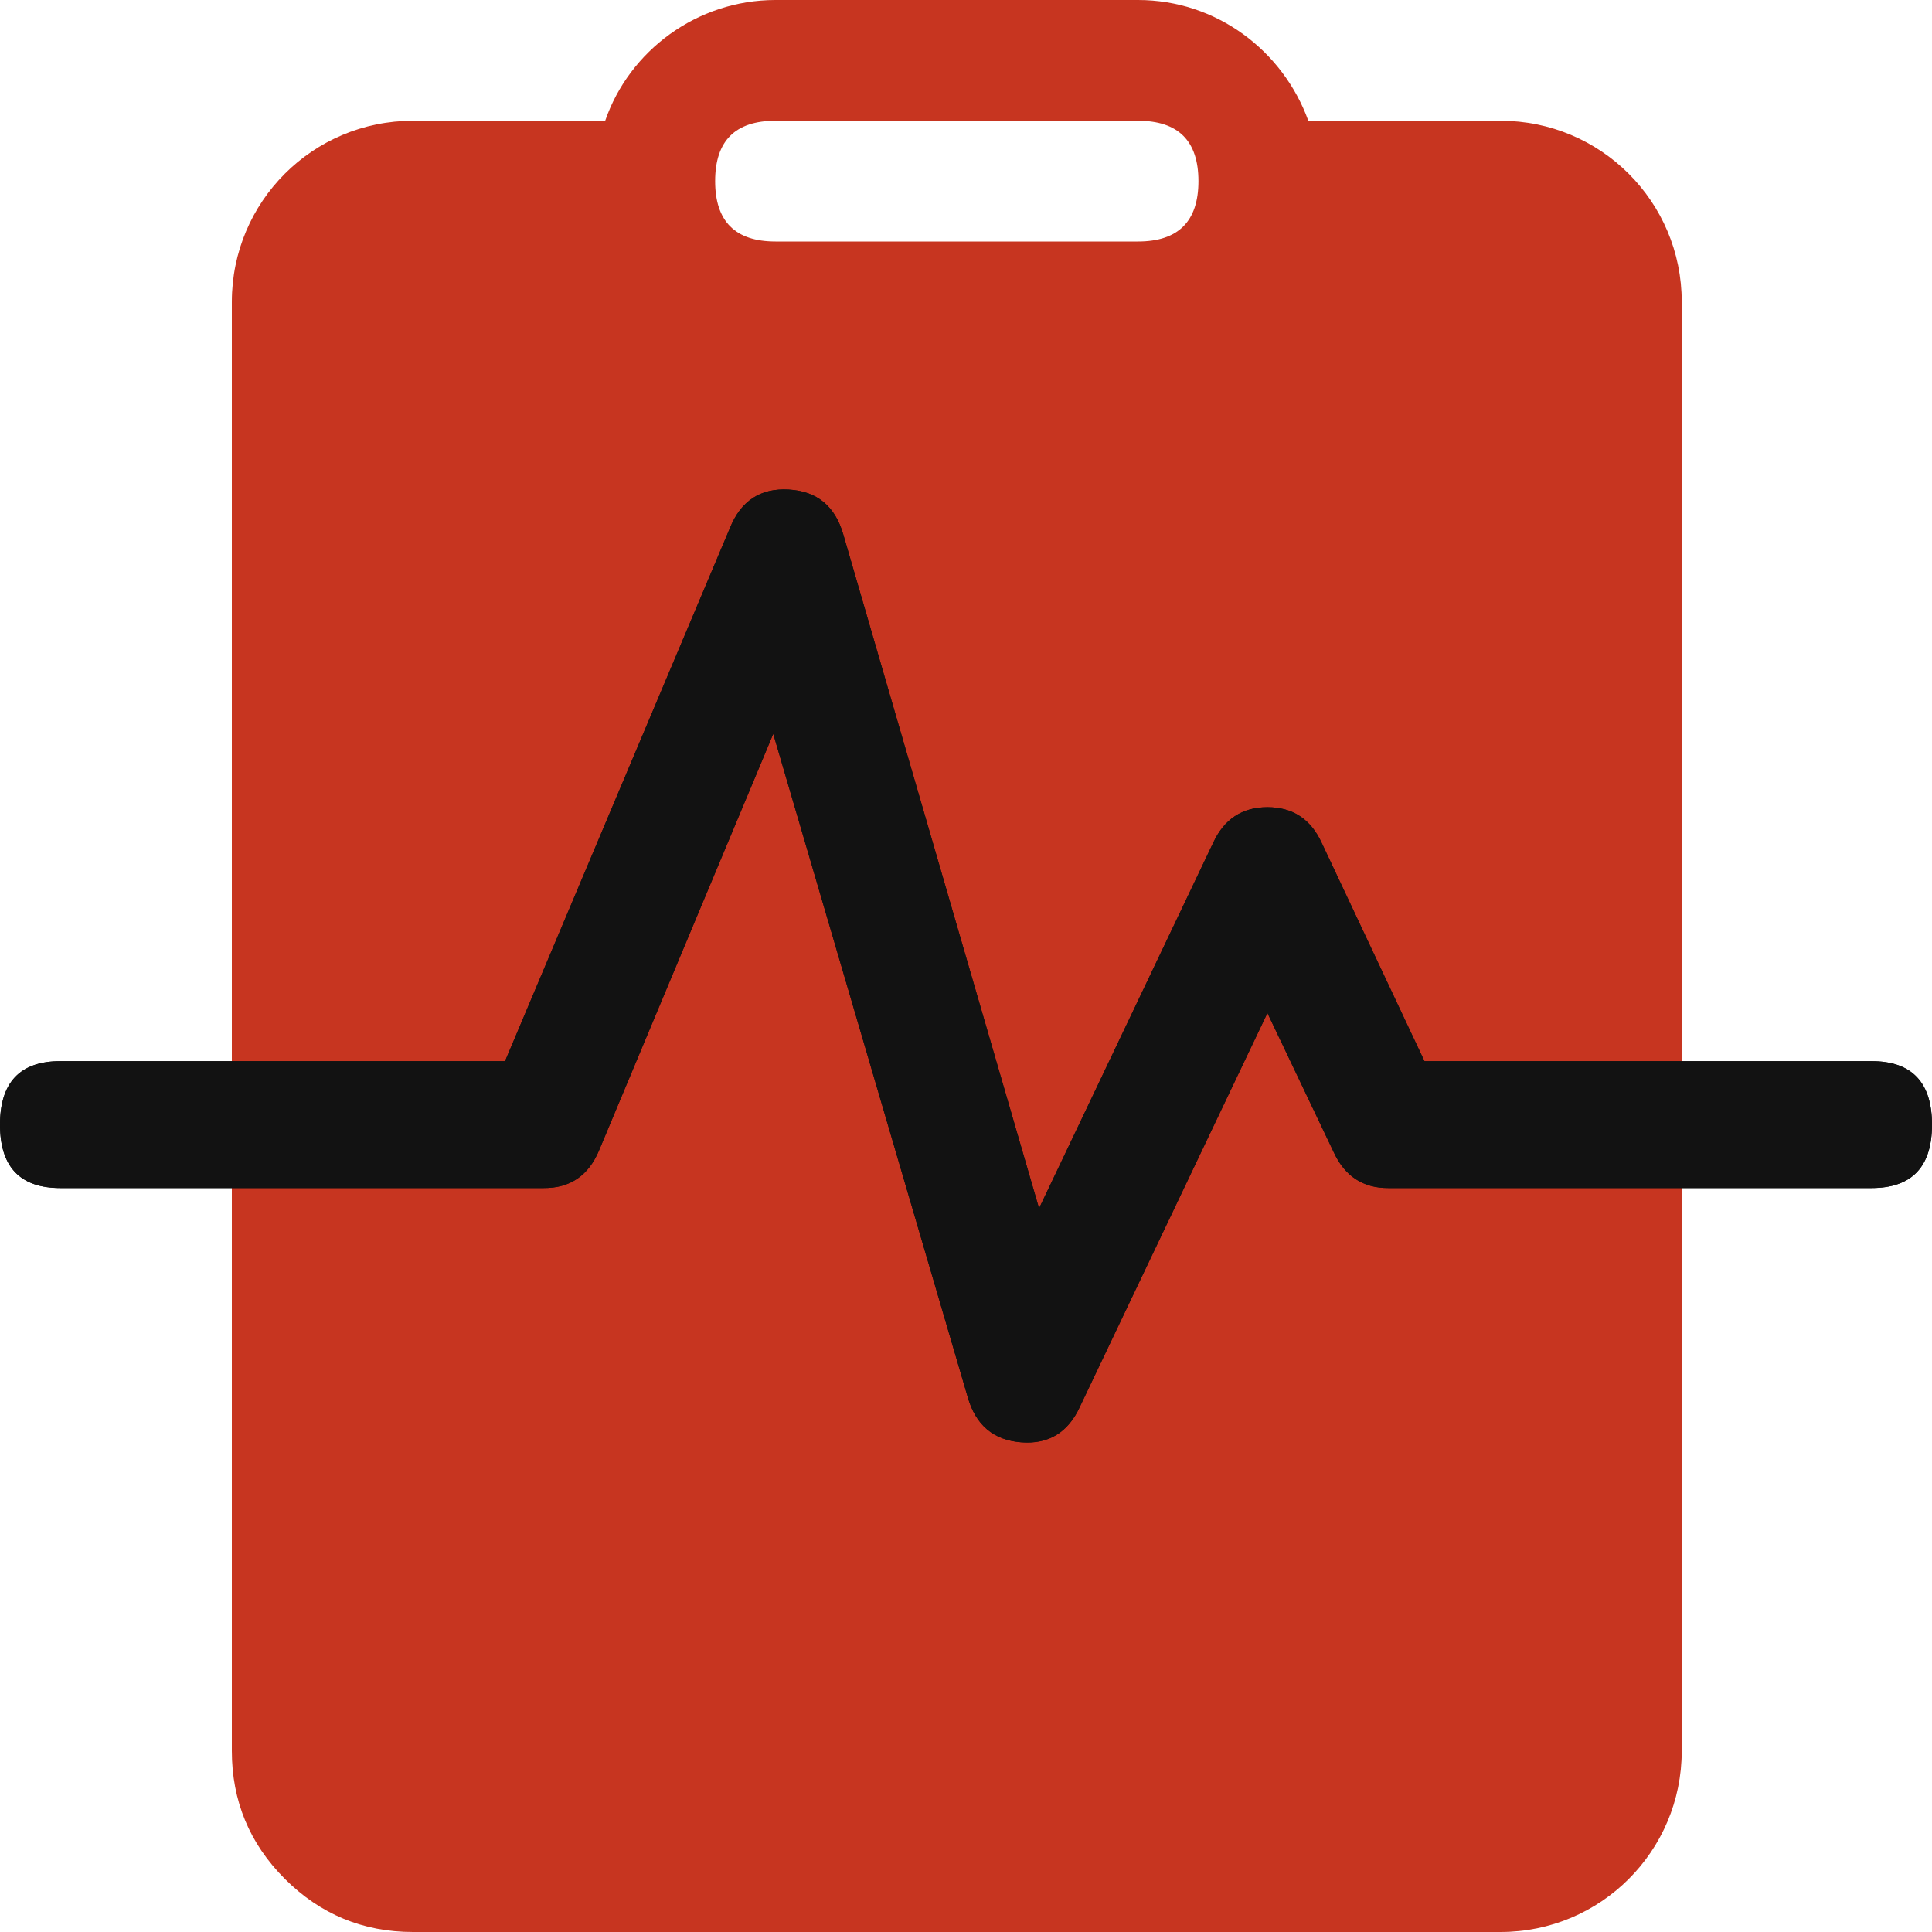 <svg viewBox="0 0 256 256" fill="none" xmlns="http://www.w3.org/2000/svg" xmlns:xlink="http://www.w3.org/1999/xlink">
	<desc>
			Created with Pixso.
	</desc>
	<defs/>
	<path id="矢量 14" d="M80.19 16C83.39 6.72 92.35 0 102.76 0L150.79 0C161.2 0 170 6.72 173.36 16L198.82 16C212.11 16 222.84 26.72 222.84 40L222.84 128L222.84 176L182.81 176C178.38 167.19 192.62 190.77 182.81 182.61C172.94 182.61 182.81 182.61 182.81 182.61L124.99 211.62C112.04 211.62 124.99 211.62 124.99 211.62C119.38 211.28 124.84 210.12 124.99 211.62C125.14 213.12 123.61 205.65 124.99 211.62L30.72 176L30.72 128L30.72 40C30.72 26.72 41.44 16 54.73 16L80.19 16ZM102.76 16C97.42 16 94.76 18.66 94.76 24C94.76 29.33 97.42 32 102.76 32L150.79 32C156.13 32 158.8 29.33 158.8 24C158.8 18.66 156.13 16 150.79 16L102.76 16ZM182.81 176L222.84 176L222.84 232C222.84 245.28 212.11 256 198.82 256L54.73 256C48.1 256 42.44 253.65 37.75 248.97C33.06 244.28 30.72 238.62 30.72 232L30.72 176L80.19 194.69L80.19 194.69L124.99 211.62C128.2 221.9 114.25 210.73 124.99 211.62C124.99 211.62 120.12 221.23 124.99 211.62L182.81 182.61C186.97 185.81 177.37 176 182.81 176Z" fill="#C73520" fill-opacity="1" fill-rule="nonzero"/>
	<path id="path" d="M111.75 70.85C110.67 67.07 108.25 65.07 104.5 64.87C100.75 64.66 98.15 66.37 96.7 70.01L66.92 140.61L8 140.61C2.66 140.61 0 143.42 0 149.02C0 154.62 2.66 157.42 8 157.42L72.04 157.42C75.55 157.44 78 155.76 79.4 152.38L102.46 97.24L128.24 185.16C129.3 188.84 131.65 190.82 135.3 191.11C138.94 191.4 141.55 189.81 143.12 186.34L167.94 134.23L176.75 152.72C178.21 155.86 180.62 157.43 183.95 157.42L247.99 157.42C253.33 157.42 256 154.62 256 149.02C256 143.42 253.33 140.61 247.99 140.61L188.75 140.61L175.14 111.7C173.69 108.54 171.29 106.96 167.94 106.96C164.6 106.96 162.19 108.54 160.74 111.7L137.68 160.11L111.75 70.85Z" fill="#121212" fill-opacity="1" fill-rule="nonzero"/>
	<path id="path" d="M135.58 152.89L111.75 70.85C110.67 67.07 108.25 65.07 104.5 64.87C100.75 64.66 98.15 66.37 96.7 70.01L66.92 140.61L8 140.61Q4.19 140.61 2.2 142.51Q0 144.61 0 149.02Q0 153.43 2.2 155.52Q4.19 157.42 8 157.42L72.04 157.42C75.55 157.44 78 155.76 79.4 152.38L99.4 104.57L102.46 97.24L104.69 104.86L128.24 185.16C129.3 188.84 131.65 190.82 135.3 191.11C138.94 191.4 141.55 189.81 143.12 186.34L165.17 140.04L167.94 134.23L170.71 140.04L176.75 152.72C178.21 155.86 180.62 157.43 183.95 157.42L247.99 157.42Q251.8 157.42 253.79 155.52Q256 153.43 256 149.02Q256 144.61 253.79 142.51Q251.8 140.61 247.99 140.61L188.75 140.61L175.14 111.7C173.69 108.54 171.29 106.96 167.94 106.96C164.6 106.96 162.19 108.54 160.74 111.7L140.92 153.32L137.68 160.11L135.58 152.89ZM102.72 70.15Q103.37 69.81 104.22 69.86Q105.07 69.9 105.67 70.31Q106.56 70.89 106.94 72.24L136.55 174.13L165.28 113.79Q165.78 112.71 166.62 112.26Q167.2 111.96 167.94 111.96Q168.66 111.96 169.22 112.25Q170.1 112.69 170.62 113.83L185.58 145.61L247.99 145.61Q249.85 145.61 250.37 146.16Q251 146.82 251 149.02Q251 151.22 250.37 151.88Q249.85 152.42 247.99 152.42L183.94 152.42Q183.23 152.43 182.66 152.14Q181.79 151.7 181.26 150.57L167.94 122.6L138.57 184.28Q138.04 185.44 137.16 185.87Q136.52 186.19 135.69 186.12Q134.88 186.06 134.28 185.66Q133.41 185.07 133.03 183.76L103.29 82.3L74.79 150.46Q74.31 151.61 73.46 152.08Q72.85 152.43 72.04 152.42L8 152.42Q6.14 152.42 5.62 151.88Q5 151.22 5 149.02Q5 146.82 5.62 146.16Q6.14 145.61 8 145.61L70.23 145.61L101.34 71.86Q101.83 70.63 102.72 70.15Z" fill="#121212" fill-opacity="1" fill-rule="evenodd"/>
</svg>
